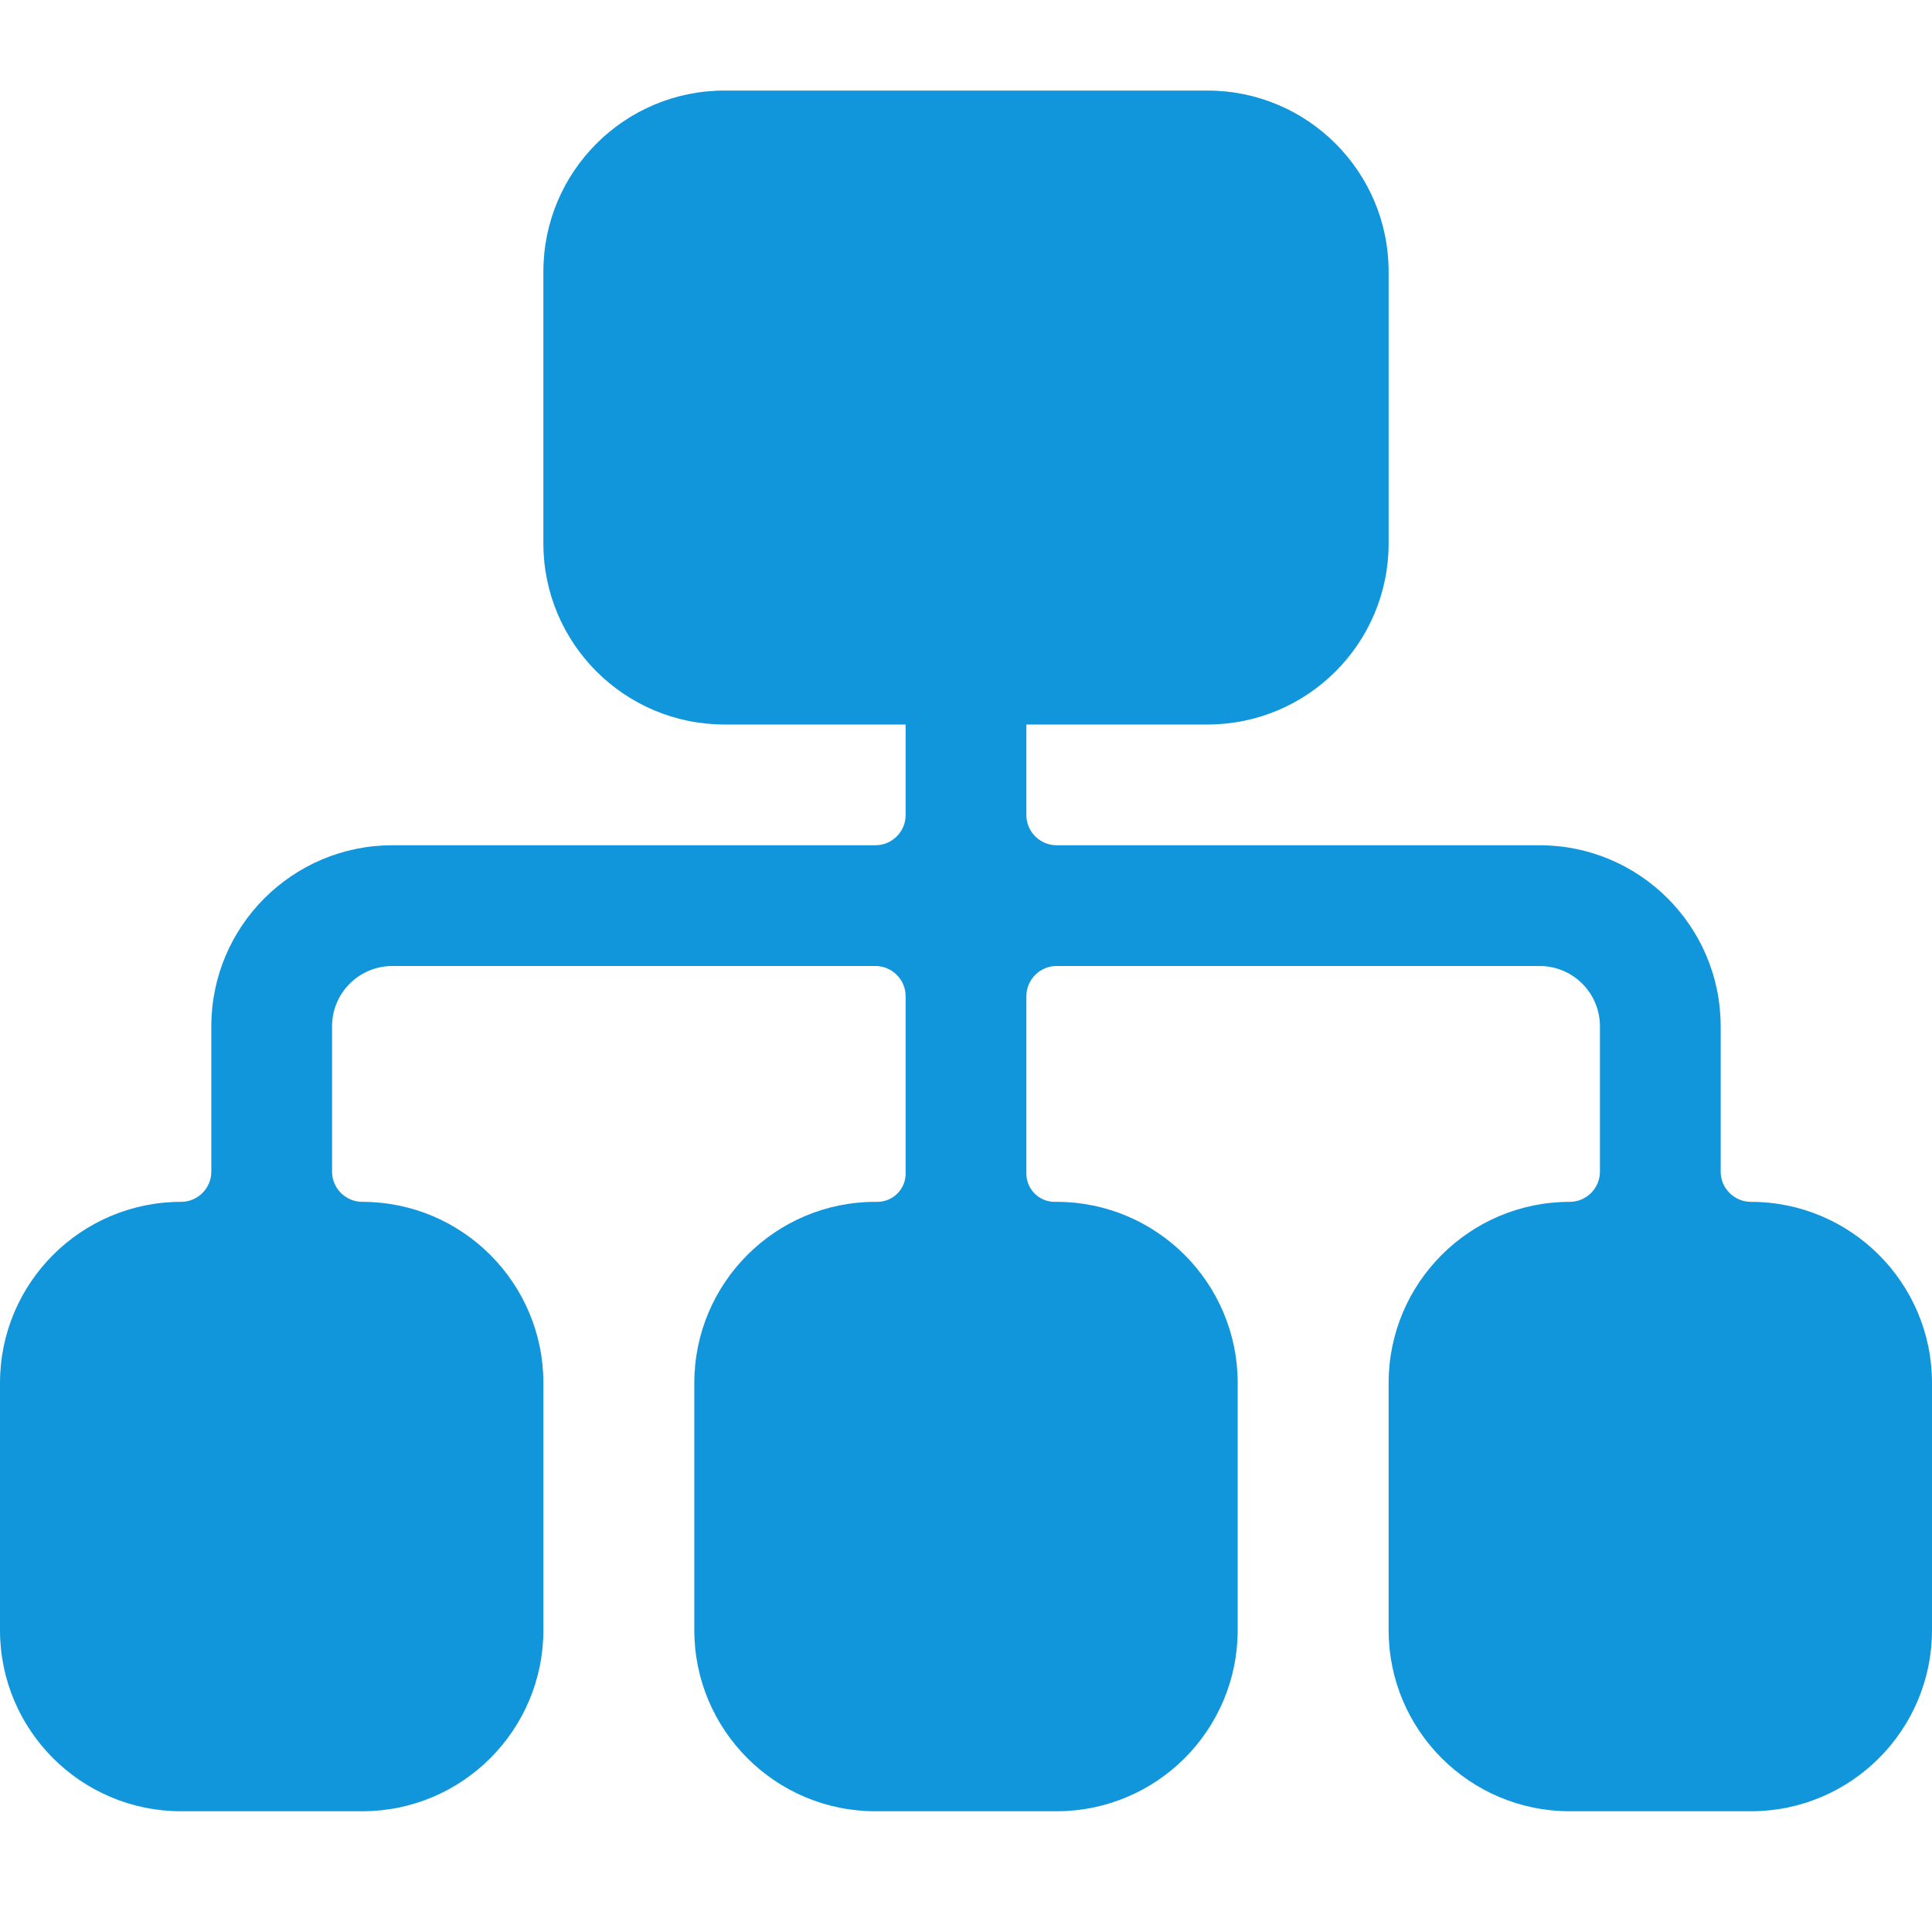 <?xml version="1.0" standalone="no"?><!DOCTYPE svg PUBLIC "-//W3C//DTD SVG 1.1//EN" "http://www.w3.org/Graphics/SVG/1.1/DTD/svg11.dtd"><svg t="1681567249501" class="icon" viewBox="0 0 1024 1024" version="1.1" xmlns="http://www.w3.org/2000/svg" p-id="2511" xmlns:xlink="http://www.w3.org/1999/xlink" width="200" height="200"><path d="M1024 733v131c0 53-43 96-96 96h-96c-53 0-96-43-96-96V733c0-53 43-96 96-96 8.8 0 16-7.2 16-16v-77c0-17.7-14.3-32-32-32H560c-8.8 0-16 7.2-16 16v94c0 8.3 6.7 15 15 15h1c53 0 96 43 96 96v131c0 53-43 96-96 96h-96c-53 0-96-43-96-96V733c0-53 43-96 96-96h1c8.3 0 15-6.7 15-15v-94c0-8.8-7.2-16-16-16H208c-17.7 0-32 14.3-32 32v77c0 8.8 7.2 16 16 16 53 0 96 43 96 96v131c0 53-43 96-96 96H96c-53 0-96-43-96-96V733c0-53 43-96 96-96 8.8 0 16-7.2 16-16v-77c0-53 43-96 96-96h256c8.8 0 16-7.2 16-16v-48h-96c-53 0-96-43-96-96V144c0-53 43-96 96-96h256c53 0 96 43 96 96v144c0 53-43 96-96 96h-96v48c0 8.8 7.2 16 16 16h256c53 0 96 43 96 96v77c0 8.8 7.2 16 16 16 53 0 96 43 96 96z" p-id="2512" fill="#1296db"></path></svg>